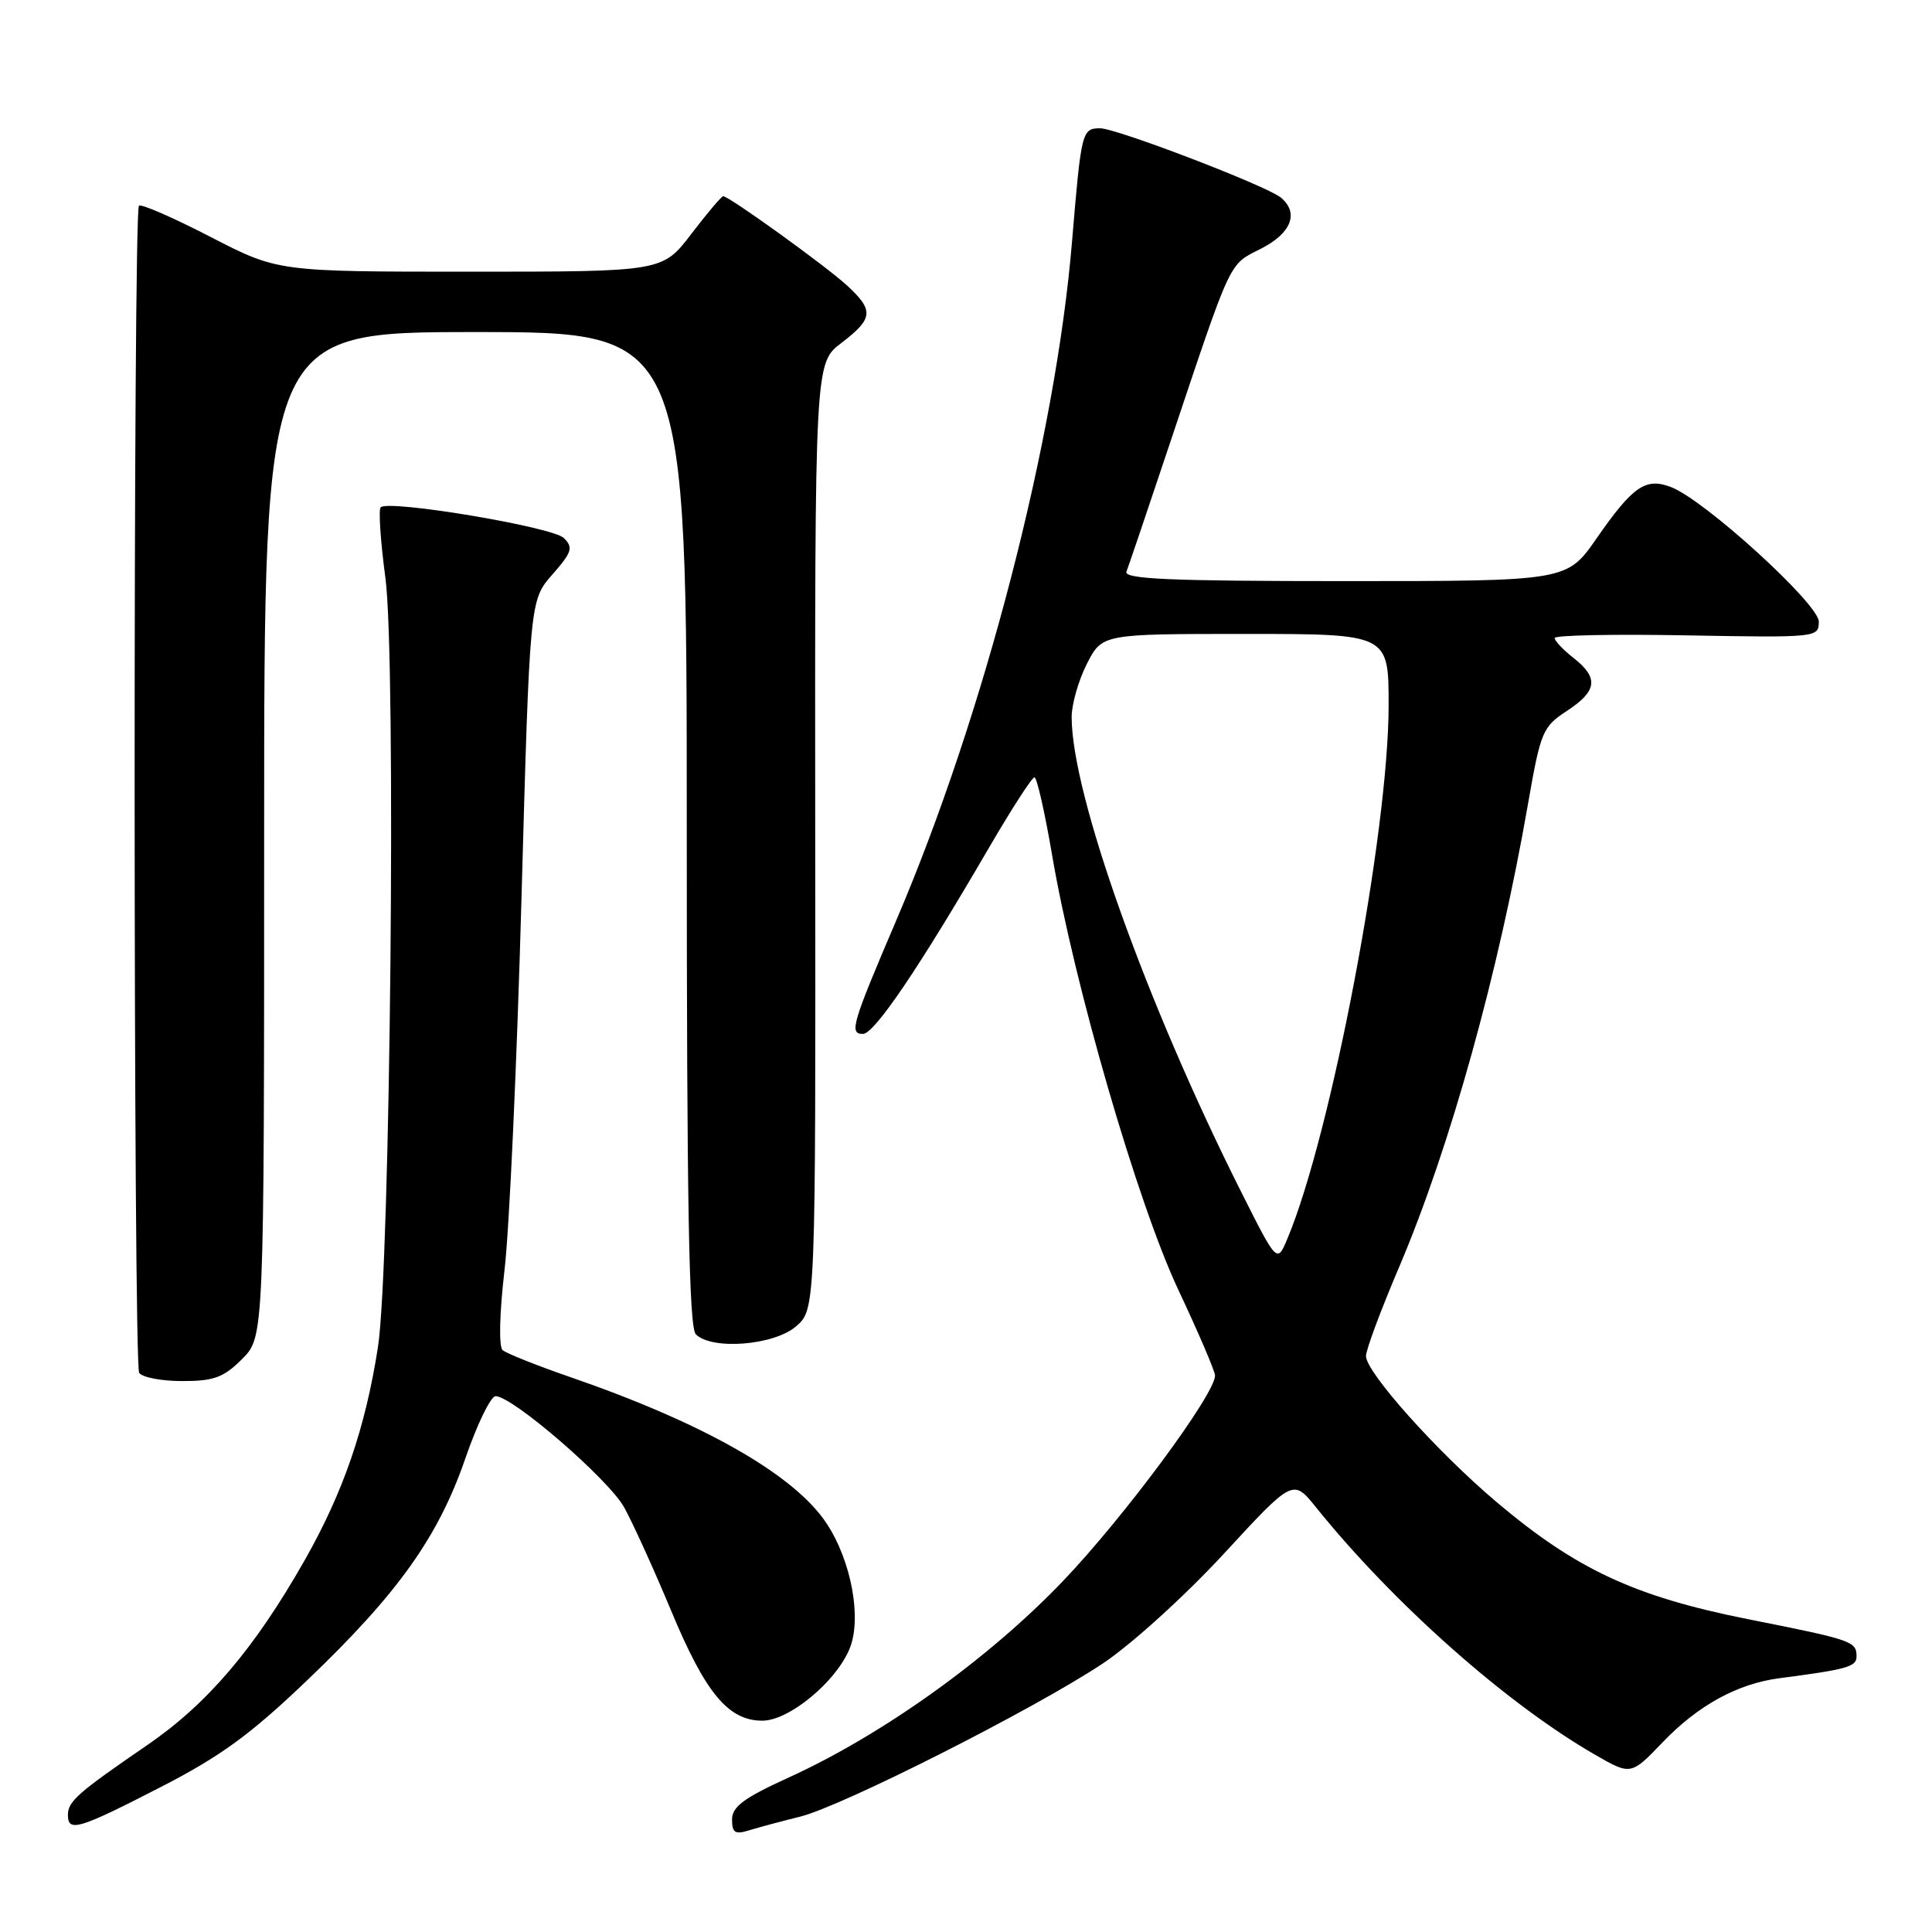 <?xml version="1.0" encoding="UTF-8" standalone="no"?>
<!DOCTYPE svg PUBLIC "-//W3C//DTD SVG 1.1//EN" "http://www.w3.org/Graphics/SVG/1.1/DTD/svg11.dtd" >
<svg xmlns="http://www.w3.org/2000/svg" xmlns:xlink="http://www.w3.org/1999/xlink" version="1.1" viewBox="0 0 256 256">
 <g >
 <path fill="currentColor"
d=" M 106.00 240.72 C 111.59 239.34 137.01 226.48 146.13 220.42 C 149.90 217.91 156.99 211.48 162.12 205.93 C 171.33 195.94 171.33 195.94 174.37 199.72 C 184.63 212.46 199.59 225.73 211.30 232.48 C 216.10 235.25 216.10 235.25 220.32 230.85 C 225.01 225.96 230.22 223.10 235.80 222.37 C 244.71 221.21 246.00 220.85 246.00 219.51 C 246.00 217.48 245.51 217.31 231.53 214.53 C 216.60 211.55 208.87 207.95 198.35 199.07 C 190.44 192.39 181.00 181.84 181.00 179.68 C 181.00 178.86 182.98 173.54 185.41 167.85 C 192.15 152.00 198.57 128.92 202.48 106.46 C 204.14 96.94 204.41 96.30 207.62 94.20 C 211.65 91.56 211.87 89.83 208.50 87.18 C 207.12 86.10 206.00 84.91 206.00 84.54 C 206.00 84.17 213.88 84.01 223.50 84.19 C 240.79 84.50 241.00 84.47 241.00 82.37 C 241.00 80.02 225.85 66.23 221.42 64.54 C 218.05 63.25 216.37 64.41 211.56 71.33 C 207.63 77.00 207.63 77.00 178.21 77.00 C 155.08 77.00 148.89 76.73 149.26 75.75 C 149.53 75.06 152.08 67.53 154.93 59.00 C 163.34 33.89 162.75 35.17 167.09 32.95 C 171.12 30.90 172.16 28.21 169.72 26.18 C 167.85 24.63 147.94 17.00 145.78 17.00 C 143.36 17.00 143.27 17.39 142.05 32.00 C 139.88 58.17 130.40 94.75 118.74 122.00 C 112.87 135.74 112.50 137.00 114.34 137.00 C 115.86 137.00 121.75 128.30 131.09 112.25 C 134.06 107.16 136.74 103.00 137.07 103.00 C 137.39 103.00 138.44 107.61 139.40 113.25 C 142.33 130.47 150.73 159.40 156.12 170.88 C 158.81 176.59 161.00 181.71 161.00 182.27 C 161.00 184.74 148.95 201.03 140.82 209.53 C 130.98 219.81 116.97 229.85 104.49 235.54 C 98.56 238.24 97.00 239.40 97.00 241.09 C 97.00 242.85 97.40 243.11 99.25 242.53 C 100.49 242.15 103.53 241.33 106.00 240.72 Z  M 21.21 236.84 C 29.24 232.72 33.16 229.86 40.73 222.62 C 52.74 211.14 58.07 203.66 61.66 193.25 C 63.22 188.71 65.03 185.00 65.67 185.00 C 67.91 185.00 80.64 196.01 82.71 199.74 C 83.85 201.81 86.67 208.00 88.96 213.50 C 93.49 224.37 96.51 228.00 101.02 228.00 C 104.53 228.00 110.73 222.90 112.56 218.50 C 114.23 214.52 112.83 206.85 109.52 201.85 C 105.26 195.41 93.31 188.59 75.50 182.45 C 71.10 180.93 67.10 179.33 66.60 178.90 C 66.08 178.43 66.18 174.07 66.85 168.30 C 67.49 162.91 68.50 140.73 69.10 119.02 C 70.20 79.53 70.20 79.53 73.19 76.13 C 75.79 73.16 75.99 72.56 74.71 71.29 C 73.24 69.82 51.49 66.18 50.44 67.22 C 50.14 67.53 50.42 71.74 51.07 76.58 C 52.51 87.42 51.73 167.95 50.08 178.50 C 48.40 189.28 45.49 197.72 40.37 206.74 C 33.71 218.47 27.48 225.78 19.46 231.27 C 10.30 237.55 9.00 238.69 9.00 240.49 C 9.00 242.81 10.40 242.40 21.21 236.84 Z  M 32.08 180.08 C 35.00 177.15 35.00 177.15 35.00 110.58 C 35.00 44.00 35.00 44.00 63.00 44.00 C 91.00 44.00 91.00 44.00 91.00 109.80 C 91.00 159.64 91.29 175.89 92.20 176.80 C 94.33 178.93 102.57 178.27 105.48 175.75 C 108.08 173.50 108.08 173.50 108.02 110.81 C 107.97 48.12 107.97 48.12 111.49 45.44 C 115.72 42.21 115.83 41.14 112.25 37.84 C 109.48 35.28 96.60 26.00 95.83 26.00 C 95.60 26.00 93.70 28.25 91.60 31.00 C 87.78 36.00 87.78 36.00 62.30 36.00 C 36.82 36.00 36.82 36.00 27.87 31.38 C 22.94 28.83 18.69 26.98 18.41 27.26 C 17.63 28.03 17.66 180.64 18.44 181.90 C 18.81 182.50 21.38 183.00 24.14 183.00 C 28.35 183.00 29.62 182.53 32.08 180.08 Z  M 164.47 157.95 C 151.88 132.90 142.00 105.24 142.00 95.01 C 142.00 93.31 142.91 90.14 144.02 87.96 C 146.04 84.00 146.04 84.00 165.02 84.00 C 184.00 84.00 184.00 84.00 184.00 93.43 C 184.00 110.26 176.40 150.31 170.58 164.15 C 169.22 167.39 169.22 167.39 164.47 157.95 Z "/>
</g>
</svg>